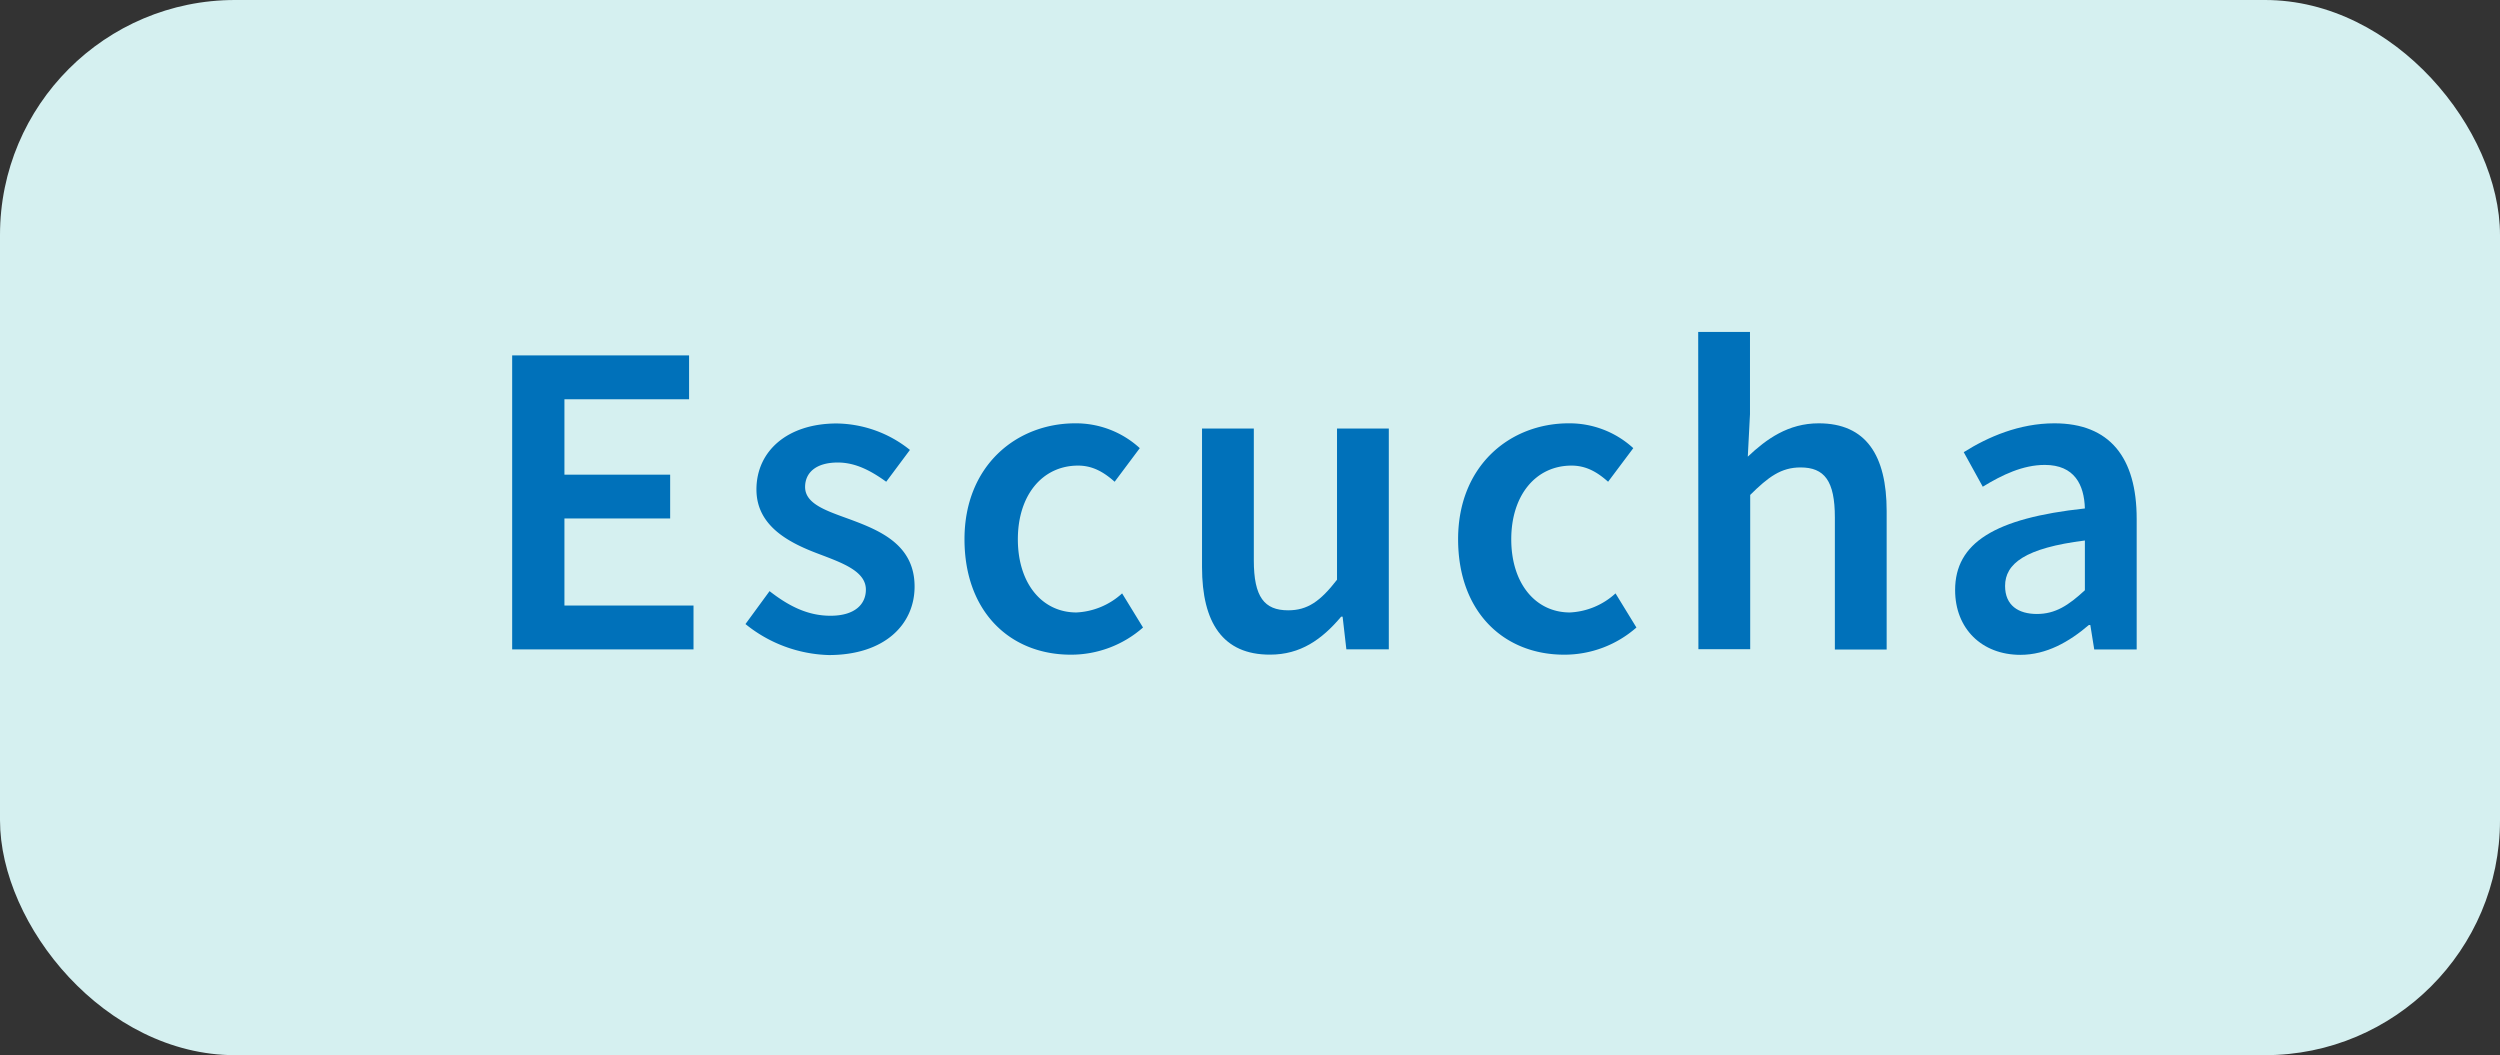 <svg xmlns="http://www.w3.org/2000/svg" viewBox="0 0 478.36 201.9"><rect x="0" y="0" width="478.36" height="201.9" fill="#333333" stroke="none"/><defs><style>.cls-1{fill:#d5f0f0;}.cls-2{fill:#0071ba;}</style></defs><g id="Layer_2" data-name="Layer 2"><g id="Textos_y_botones" data-name="Textos y botones"><rect class="cls-1" width="478.36" height="201.9" rx="44.98"/><path class="cls-2" d="M98,68h33.85v8.4H108V90.82h20.23v8.39H108v16.65H132.7v8.4H98Z"/><path class="cls-2" d="M142.64,119.41l4.61-6.3c3.75,2.93,7.38,4.71,11.66,4.71,4.61,0,6.77-2.16,6.77-5,0-3.55-4.57-5.13-9.08-6.85-5.53-2.08-11.86-5.26-11.86-12.31,0-7.33,5.91-12.63,15.37-12.63a22.76,22.76,0,0,1,14,5.06l-4.54,6.09c-3-2.17-5.94-3.68-9.26-3.68-4.25,0-6.26,2-6.26,4.68,0,3.33,4.27,4.61,8.84,6.29,5.71,2.13,12.11,4.89,12.11,12.76,0,7.26-5.74,13.11-16.41,13.11A26.43,26.43,0,0,1,142.64,119.41Z"/><path class="cls-2" d="M184.55,103.17C184.55,89.1,194.5,81,205.74,81a18.07,18.07,0,0,1,12.35,4.75l-4.81,6.43c-2.24-2-4.37-3.09-7-3.09-6.81,0-11.52,5.64-11.52,14.1s4.64,14,11.21,14a13.91,13.91,0,0,0,8.74-3.65l4,6.53a20.84,20.84,0,0,1-13.79,5.2C193.39,125.29,184.55,117.17,184.55,103.17Z"/><path class="cls-2" d="M230,108.5V82h9.91v25.22c0,7,2,9.56,6.57,9.56,3.71,0,6.15-1.72,9.35-5.85V82h9.91v42.25h-8.12L256.9,118h-.28c-3.71,4.4-7.81,7.26-13.59,7.26C234,125.29,230,119.17,230,108.5Z"/><path class="cls-2" d="M279,103.17C279,89.1,288.92,81,300.17,81a18.07,18.07,0,0,1,12.35,4.75l-4.82,6.43c-2.23-2-4.36-3.09-7-3.09-6.81,0-11.53,5.64-11.53,14.1s4.65,14,11.22,14a13.86,13.86,0,0,0,8.73-3.65l4,6.53a20.86,20.86,0,0,1-13.79,5.2C287.82,125.29,279,117.17,279,103.17Z"/><path class="cls-2" d="M324.94,63.51h9.91V79.23l-.42,8.15C338,84,342.17,81,348,81c9.05,0,13,6.13,13,16.79v26.49h-9.91V99c0-7-2-9.56-6.57-9.56-3.72,0-6.16,1.82-9.63,5.26v29.52h-9.91Z"/><path class="cls-2" d="M374.1,112.91c0-9,7.5-13.76,24.83-15.62-.13-4.54-2-8.33-7.67-8.33-4.2,0-8.15,1.9-11.87,4.17l-3.64-6.61C380.39,83.6,386.38,81,393.09,81c10.56,0,15.75,6.5,15.75,18.27v25h-8.12l-.75-4.68h-.28c-3.78,3.23-8.12,5.71-13.11,5.71C379.19,125.29,374.1,120.27,374.1,112.91Zm24.83,0v-9.49c-11.45,1.44-15.27,4.43-15.27,8.7,0,3.73,2.55,5.36,6.09,5.36S395.8,115.83,398.93,112.94Z"/></g></g></svg>
